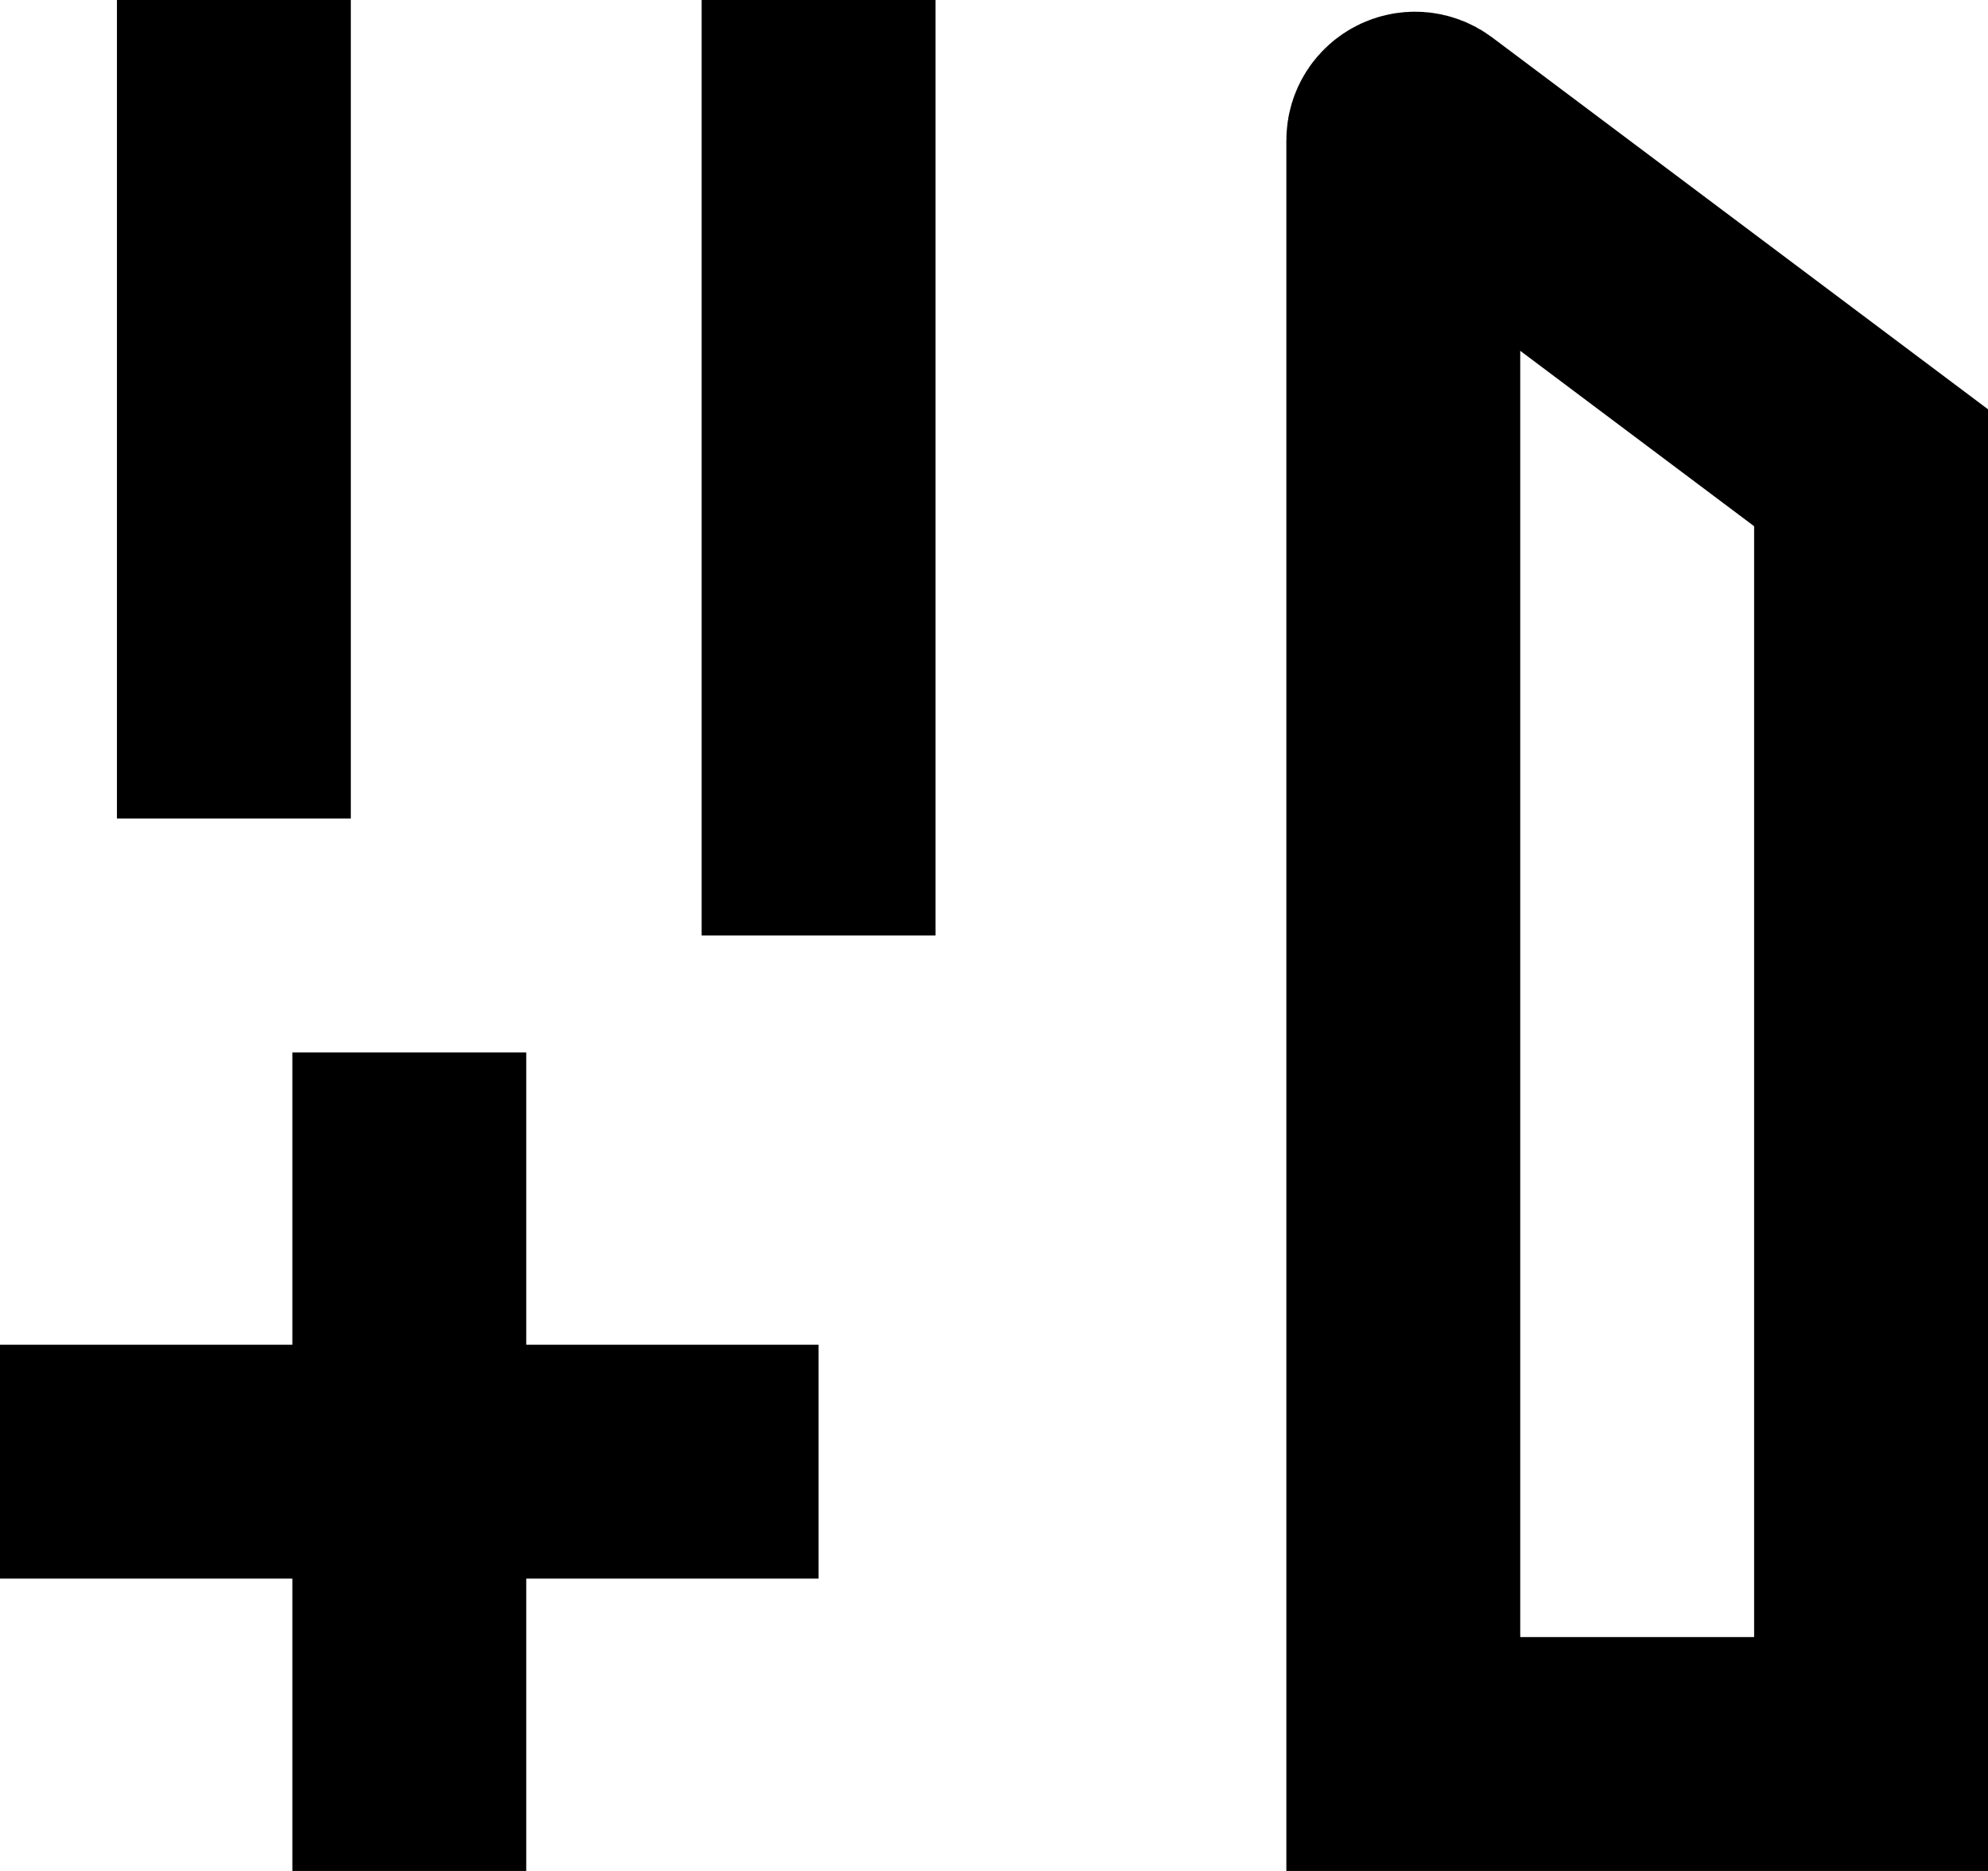 <svg width="17" height="16" viewBox="0 0 17 16" fill="none" xmlns="http://www.w3.org/2000/svg">
<path d="M2 0V7" stroke="currentColor" stroke-width="2" />
<path d="M7 0V8" stroke="currentColor" stroke-width="2" />
<path
        d="M12.16 1.12L16 4V15H12V1.2C12 1.118 12.094 1.071 12.16 1.12Z"
        stroke="currentColor"
        stroke-width="2"
    />
<path d="M0 12.5H7" stroke="currentColor" stroke-width="2" />
<path d="M3.5 16V9" stroke="currentColor" stroke-width="2" />
</svg>
